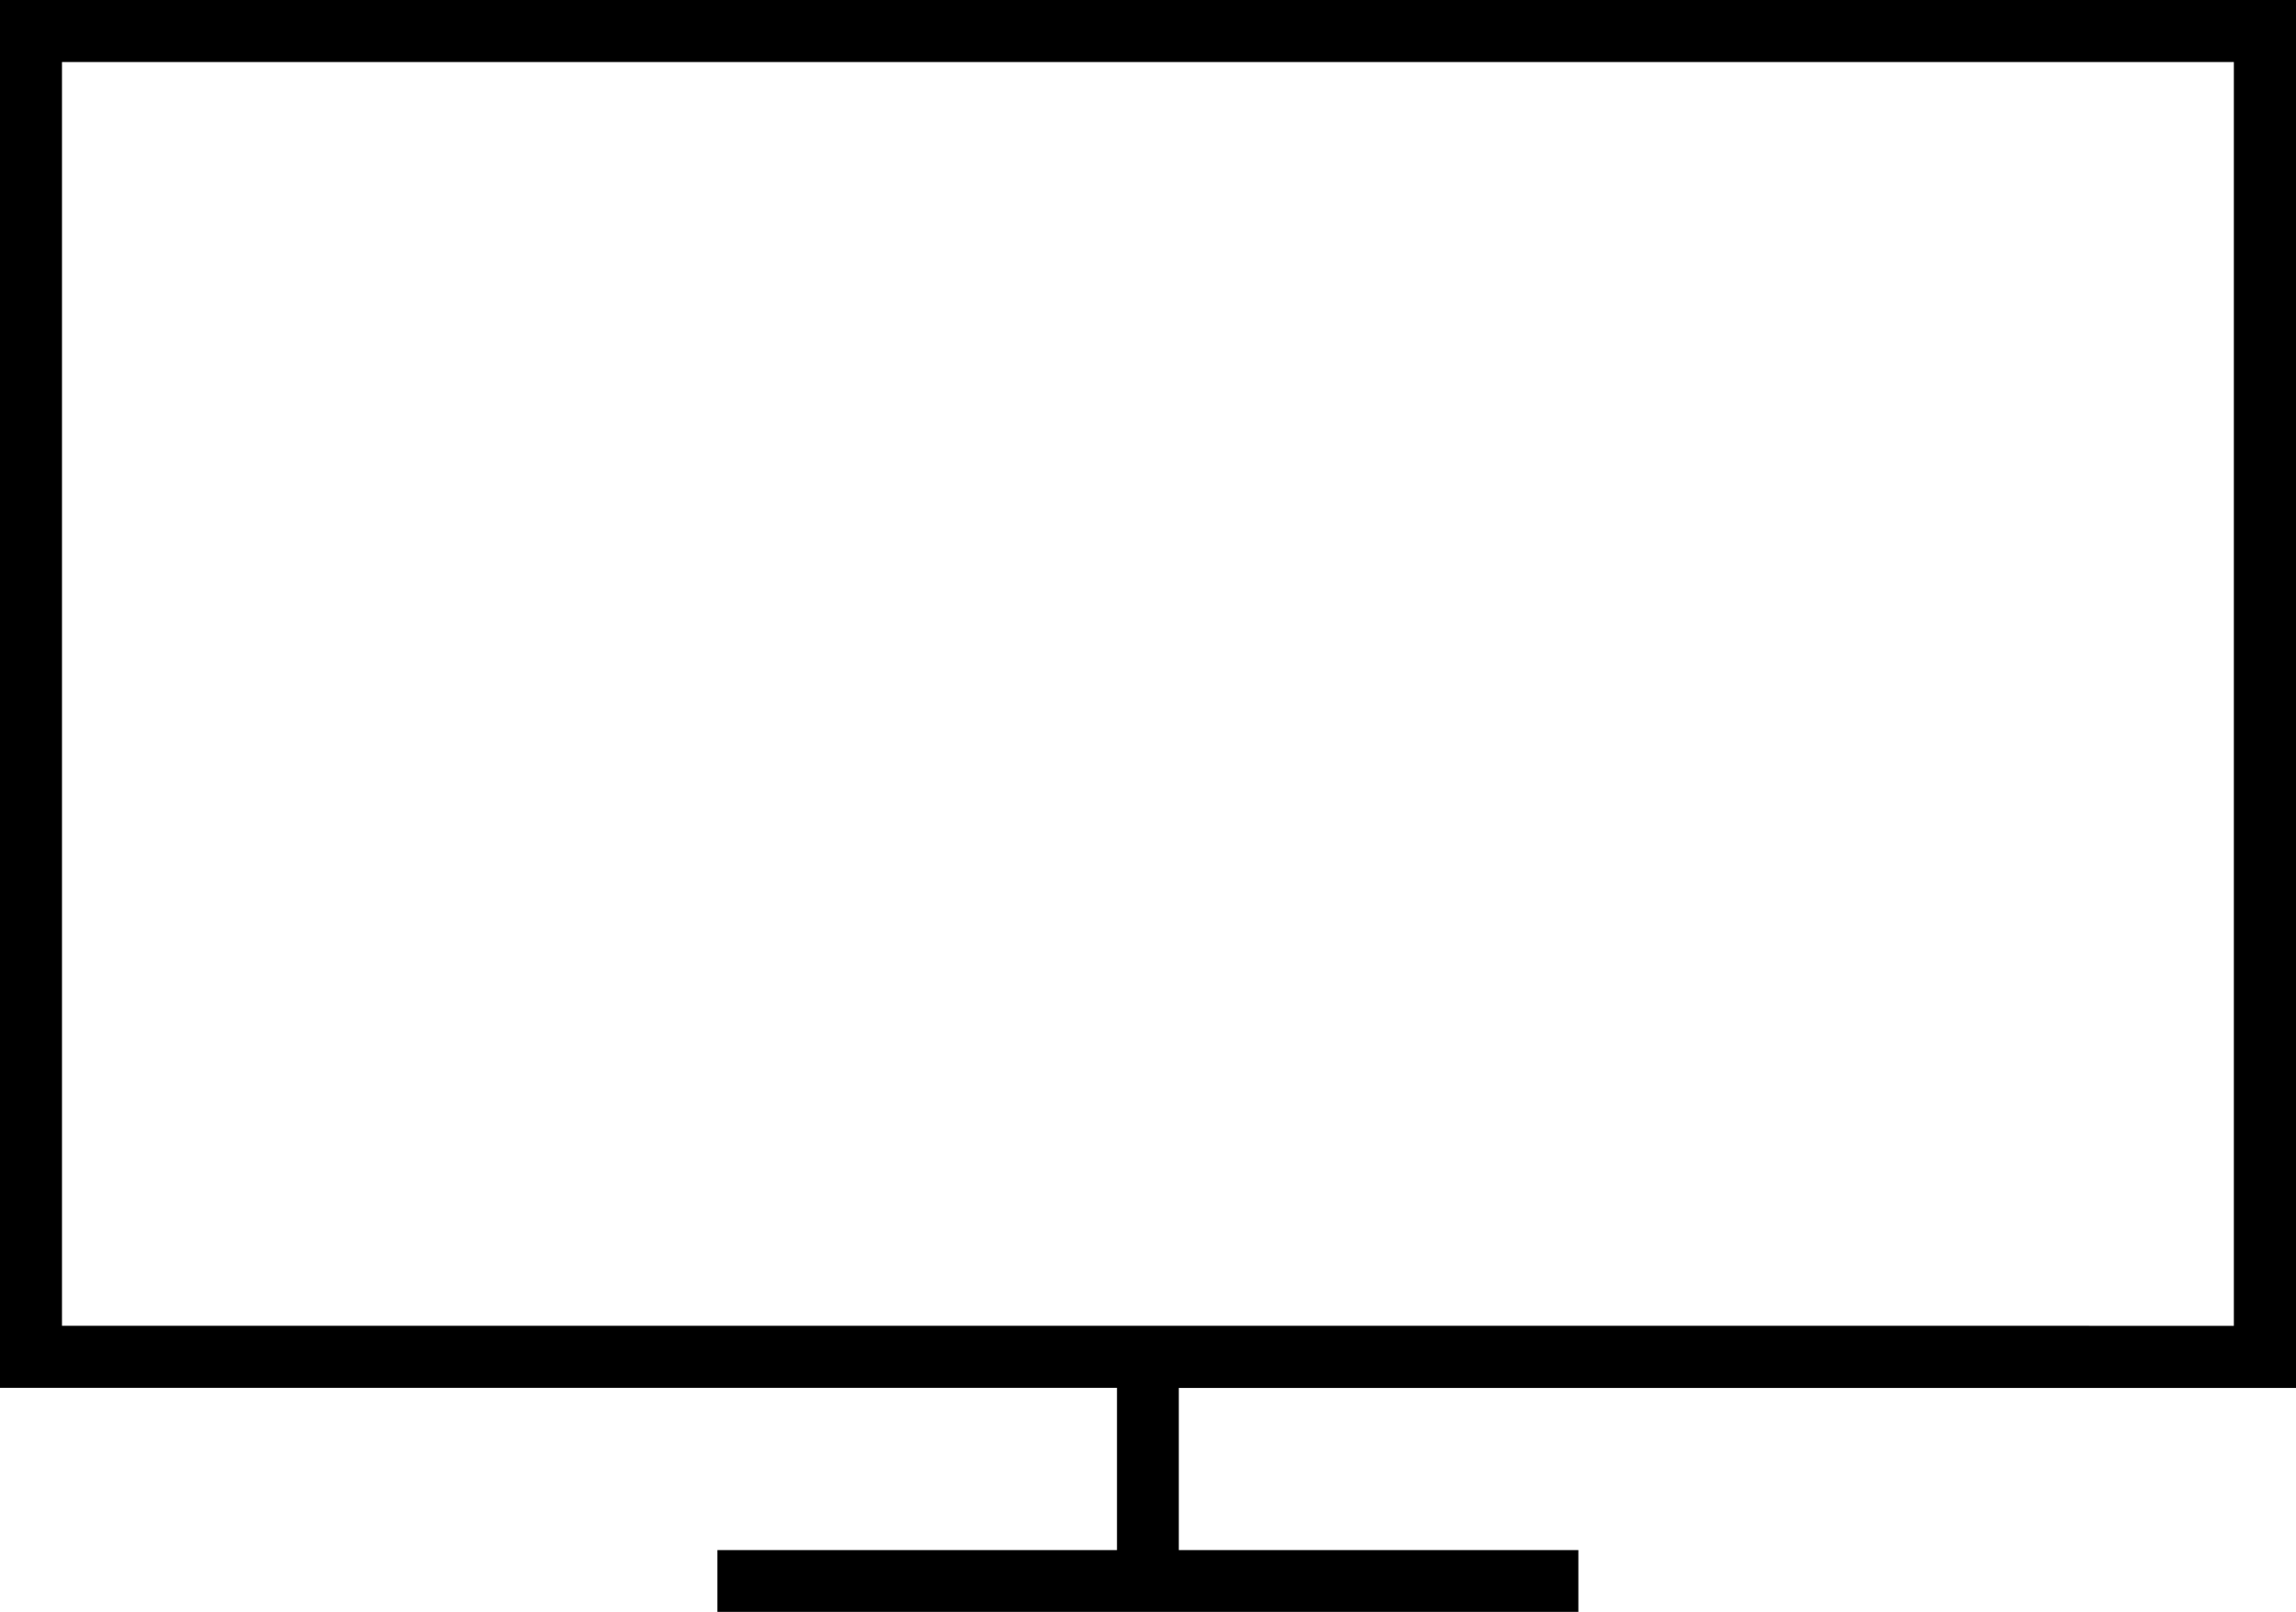 <svg xmlns="http://www.w3.org/2000/svg" width="43.672" height="30.656" viewBox="0 0 43.672 30.656">
  <path id="television001_-_E110" data-name="television001 - E110" d="M14.782-50.28H-28.89v26.394H-7.644V-20.8h-7.6v1.179H1.132V-20.8h-7.6v-3.084H14.782ZM-27.711-25.065V-49.1H13.6v24.035Z" transform="translate(28.89 50.28)"/>
</svg>
